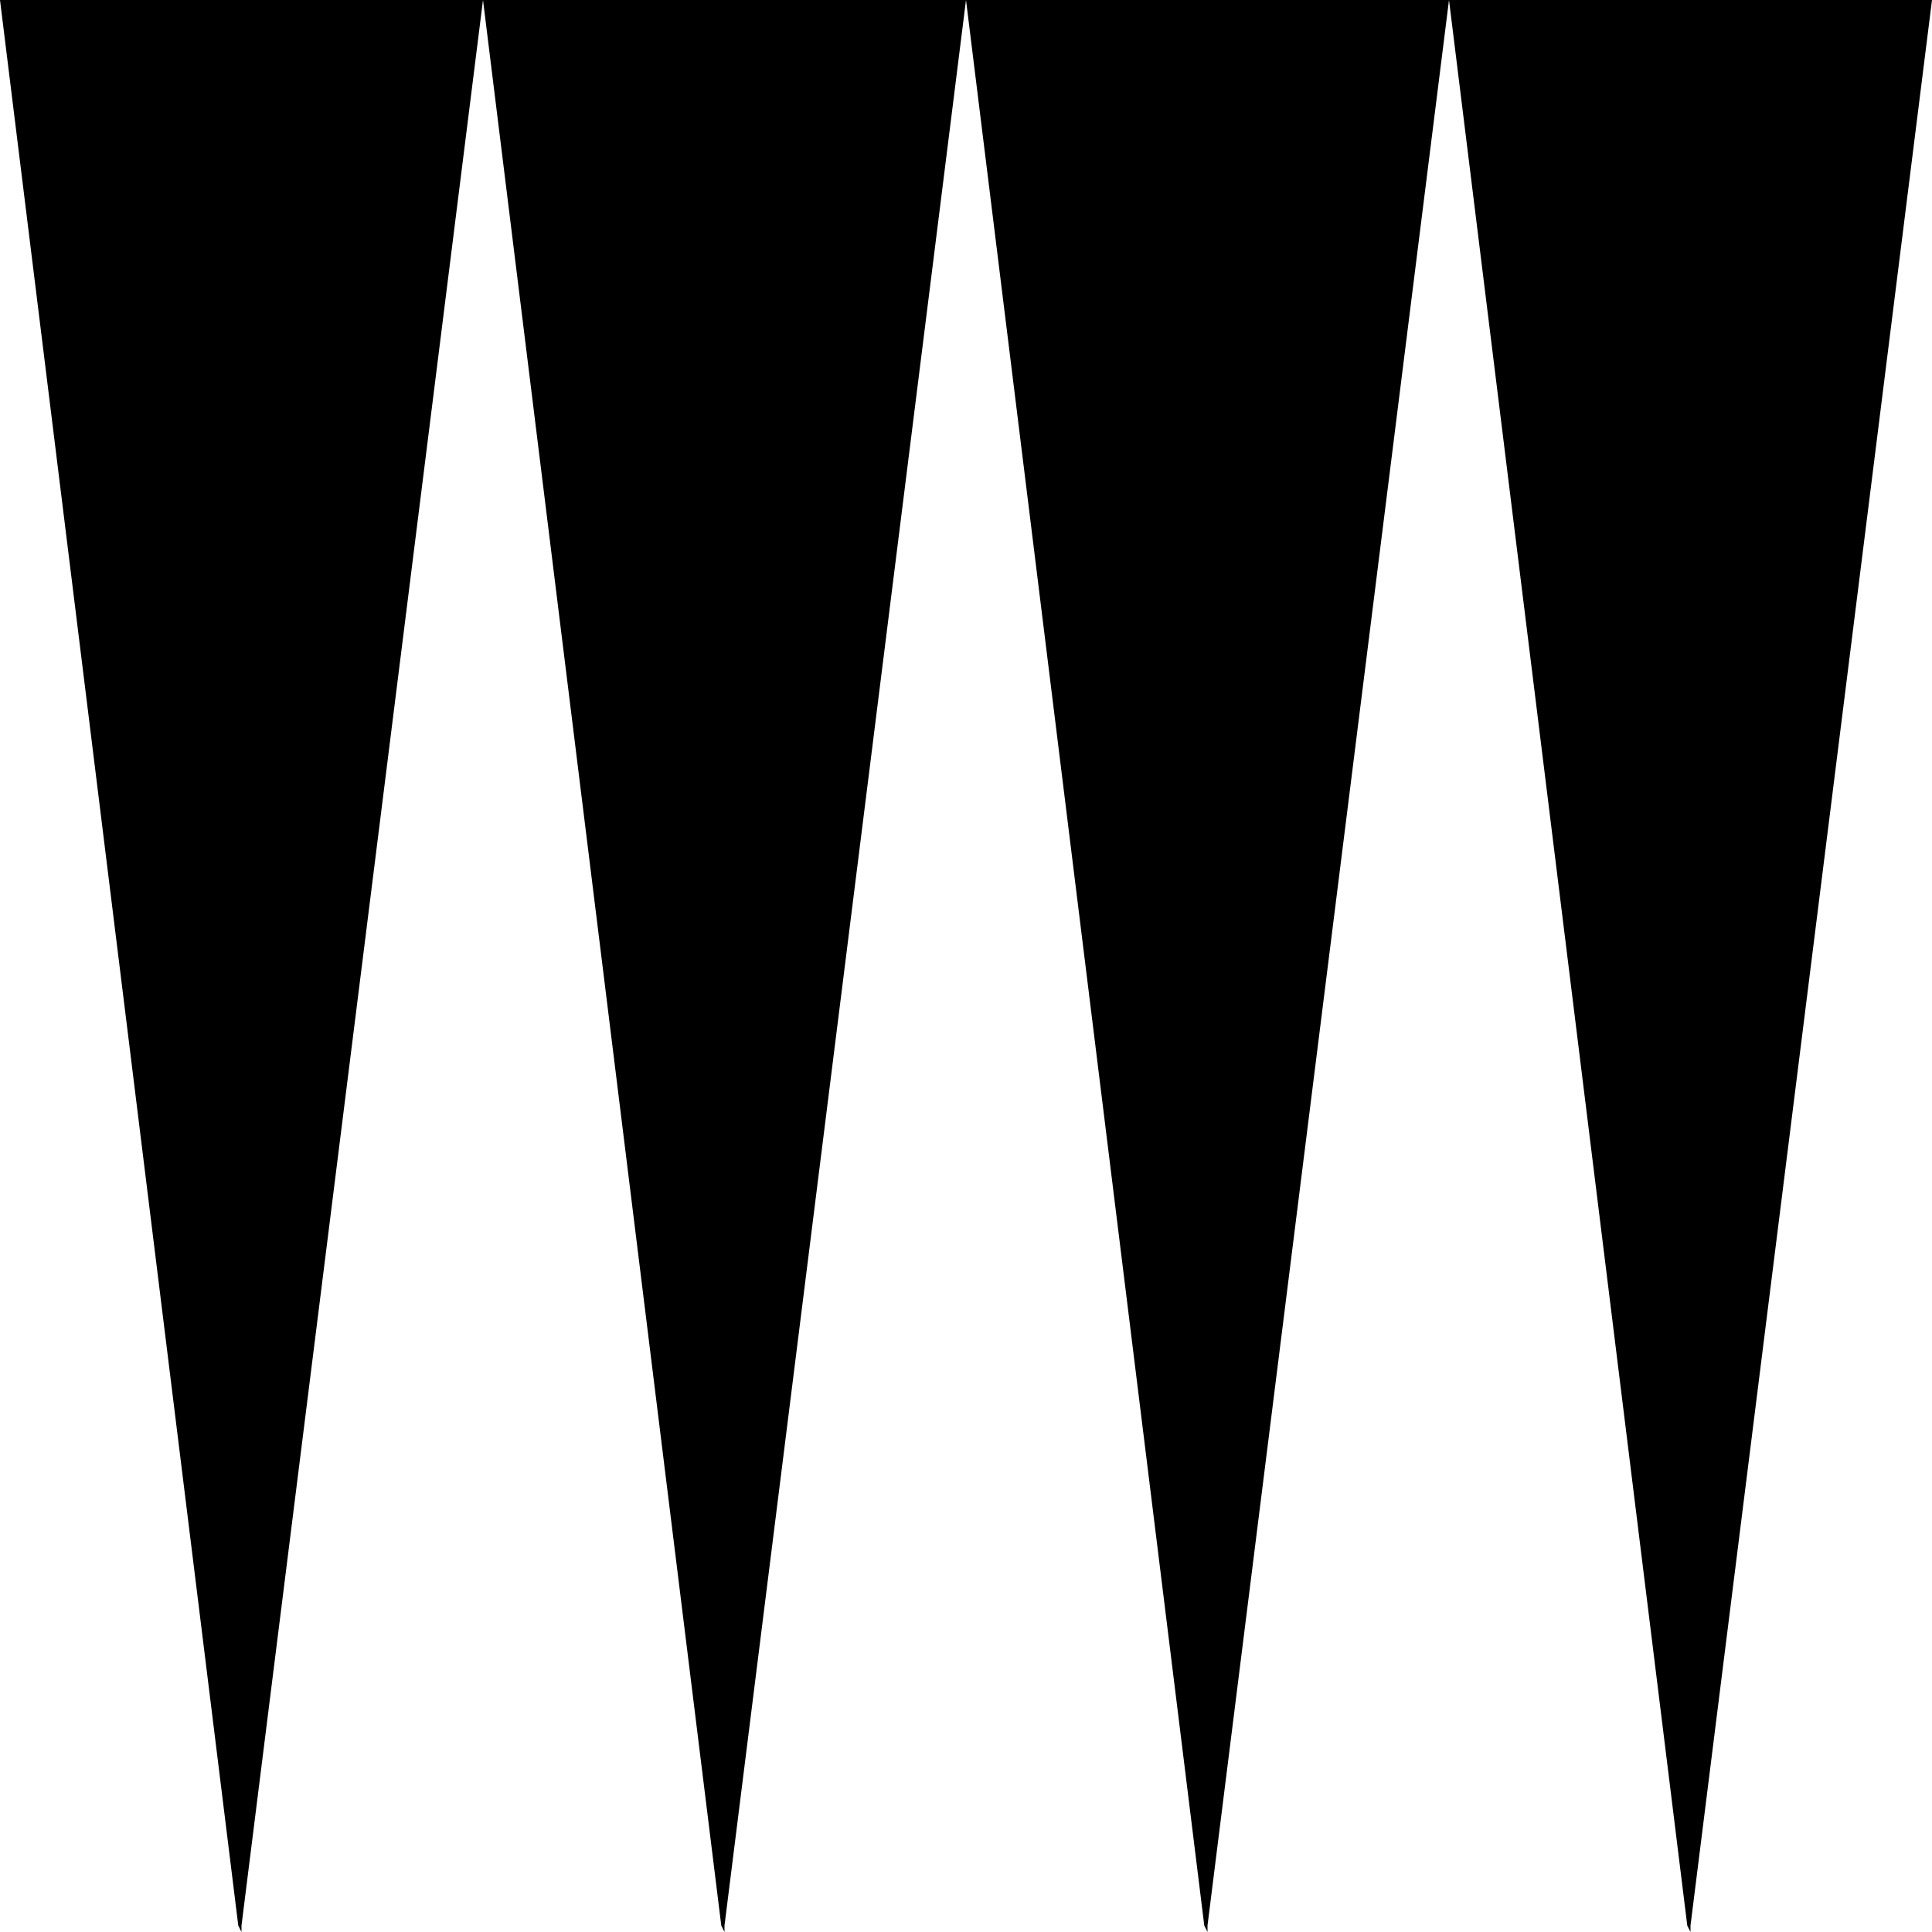 
<svg xmlns="http://www.w3.org/2000/svg" version="1.1" xmlns:xlink="http://www.w3.org/1999/xlink" preserveAspectRatio="none" x="0px" y="0px" width="30px" height="30px" viewBox="0 0 30 30">
<defs>
<g id="Layer0_0_FILL">
<path fill="#000000" stroke="none" d="
M 18.75 30
L 18.75 29.9 22.5 0 15 0 18.7 29.9 18.75 30
M 15 0
L 7.5 0 11.2 29.9 11.25 30 11.25 29.9 15 0
M 7.5 0
L 0 0 3.7 29.9 3.75 30 3.75 29.9 7.5 0
M 30 0
L 22.5 0 26.2 29.9 26.25 30 26.25 29.9 30 0 Z"/>
</g>
</defs>

<g transform="matrix( 1, 0, 0, 1, 0,0) ">
<use xlink:href="#Layer0_0_FILL"/>
</g>
</svg>
